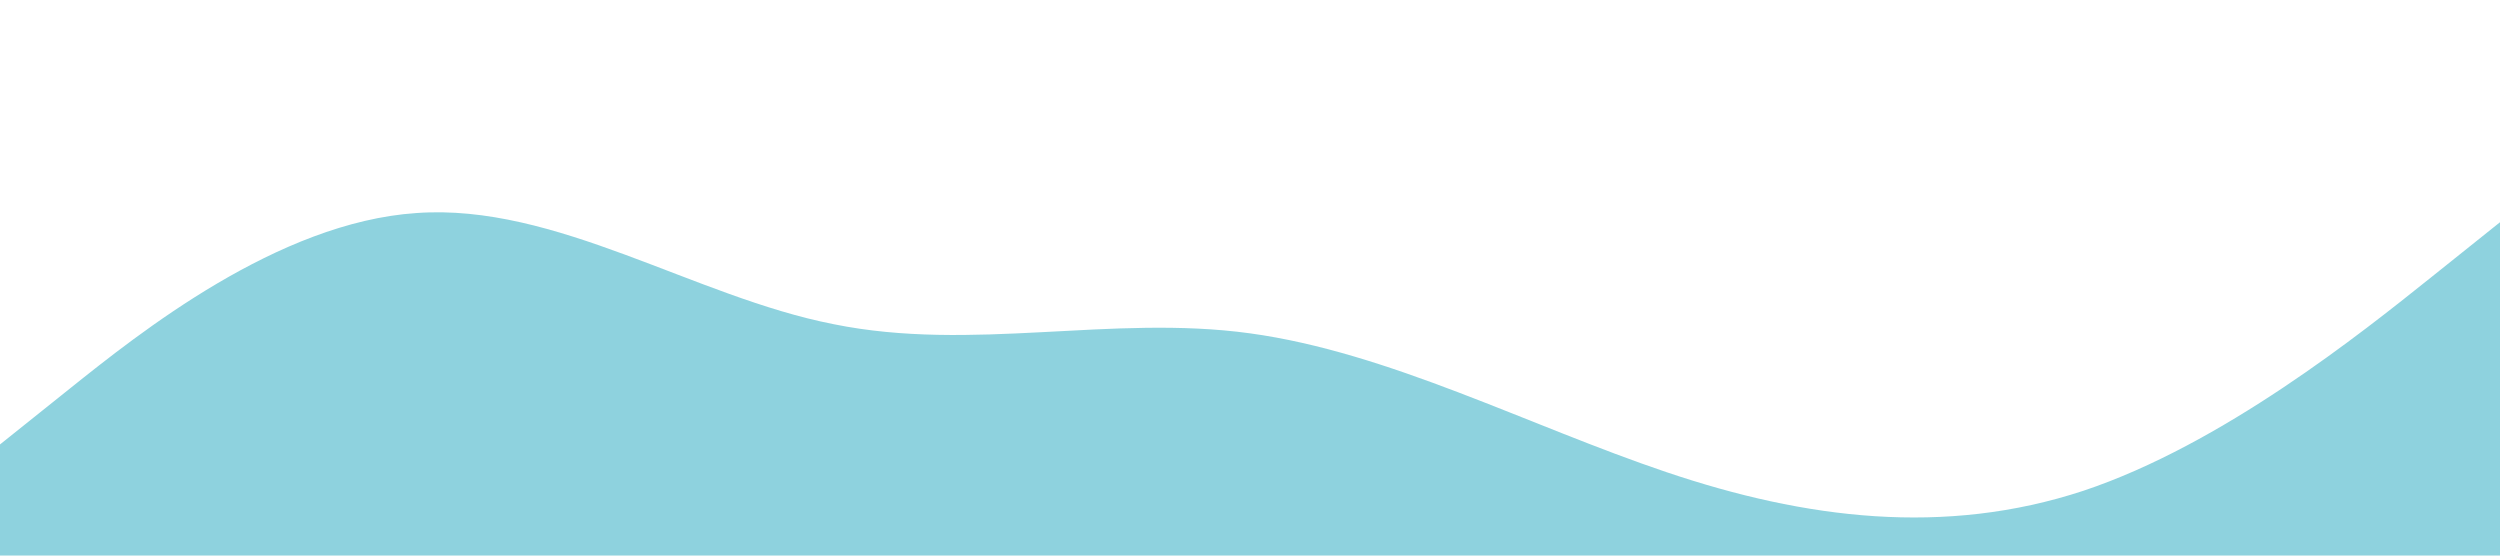 <!-- This version uses a lighter shade (#8ED2DE) for the wave so white text is easier to see -->
<svg viewBox="0 0 1440 320" xmlns="http://www.w3.org/2000/svg">
  <path fill="#8ED2DE" fill-opacity="1" d="M0,256L40,224C80,192,160,128,240,122.7C320,117,400,171,480,186.7C560,203,640,181,720,192C800,203,880,245,960,272C1040,299,1120,309,1200,282.7C1280,256,1360,192,1400,160L1440,128L1440,320L1400,320C1360,320,1280,320,1200,320C1120,320,1040,320,960,320C880,320,800,320,720,320C640,320,560,320,480,320C400,320,320,320,240,320C160,320,80,320,40,320L0,320Z"/>
</svg>

